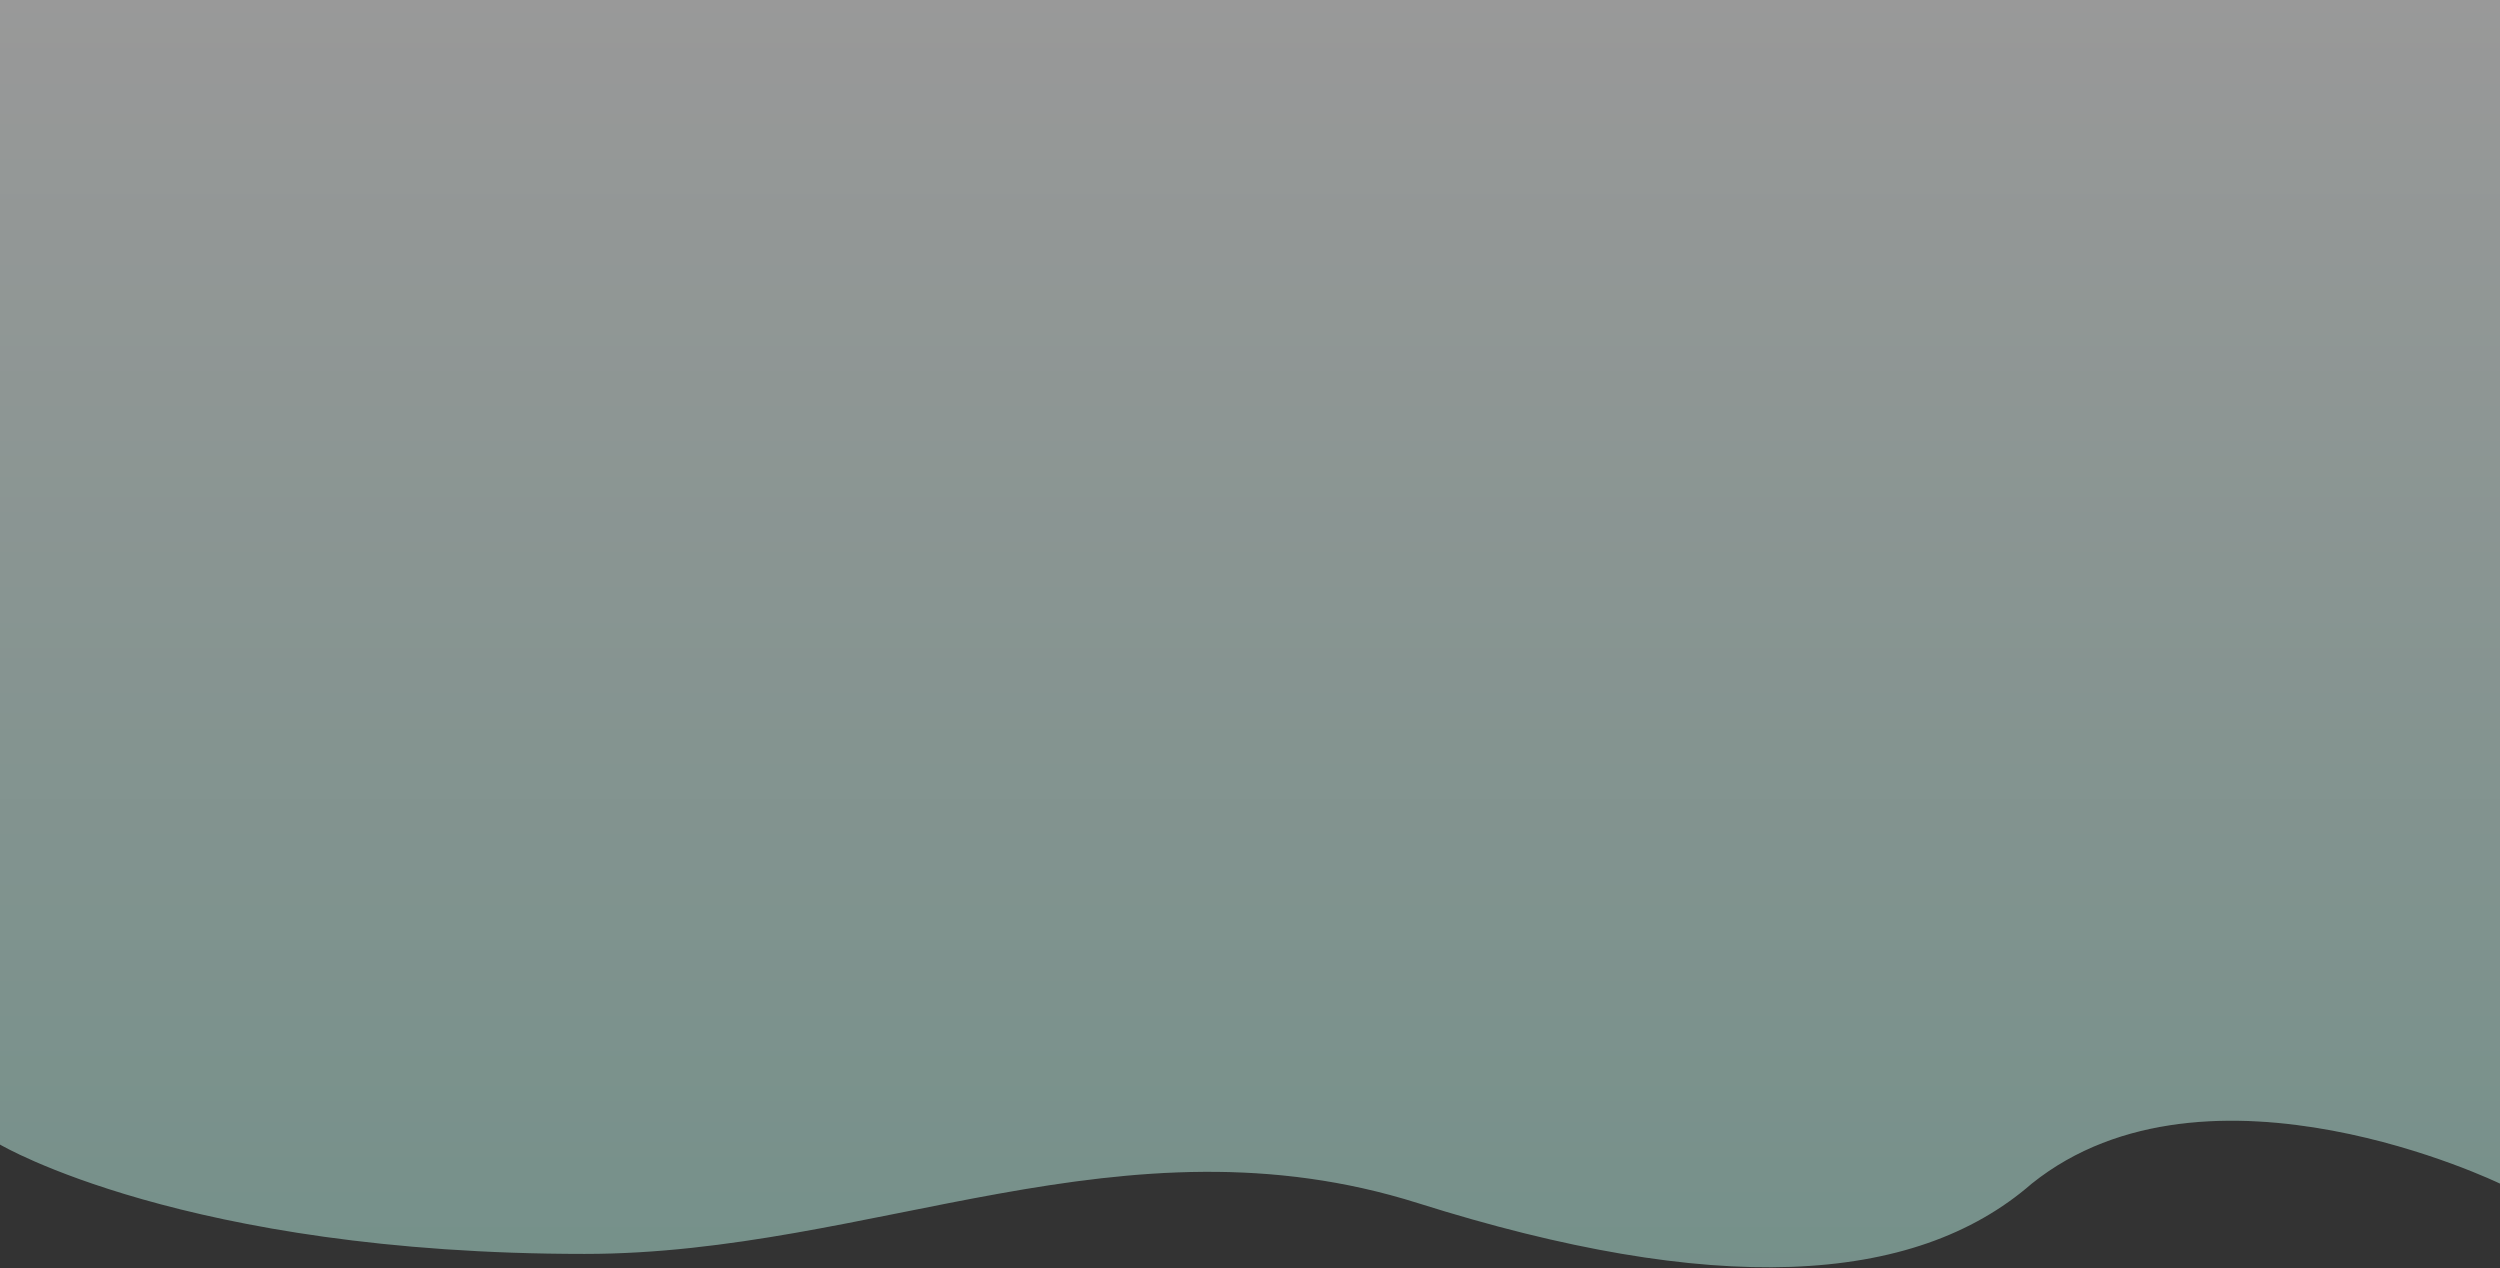 <svg height="974" viewBox="0 0 1920 974" width="1920" xmlns="http://www.w3.org/2000/svg" xmlns:xlink="http://www.w3.org/1999/xlink"><rect x="0" y="0" width="1920" height="974" fill="#333333" stroke="none"/><defs><linearGradient id="a" x1="50%" x2="50%" y1="100%" y2="0%"><stop offset="0" stop-color="#fff" stop-opacity="0"/><stop offset="1" stop-color="#fff"/></linearGradient><path id="b" d="m.999 88h1920.001v909s-224.005-108.656-359.597 0c-90.743 79.125-245.032 86.431-471.403 15-226.371-71.431-418.392 39-640.001 39-307.351 0-449-84-449-84z"/></defs><g fill="none" fill-rule="evenodd" opacity=".5" transform="translate(-1 -88)"><use fill="#b7eee1" xlink:href="#b"/><use fill="url(#a)" xlink:href="#b"/></g></svg>
